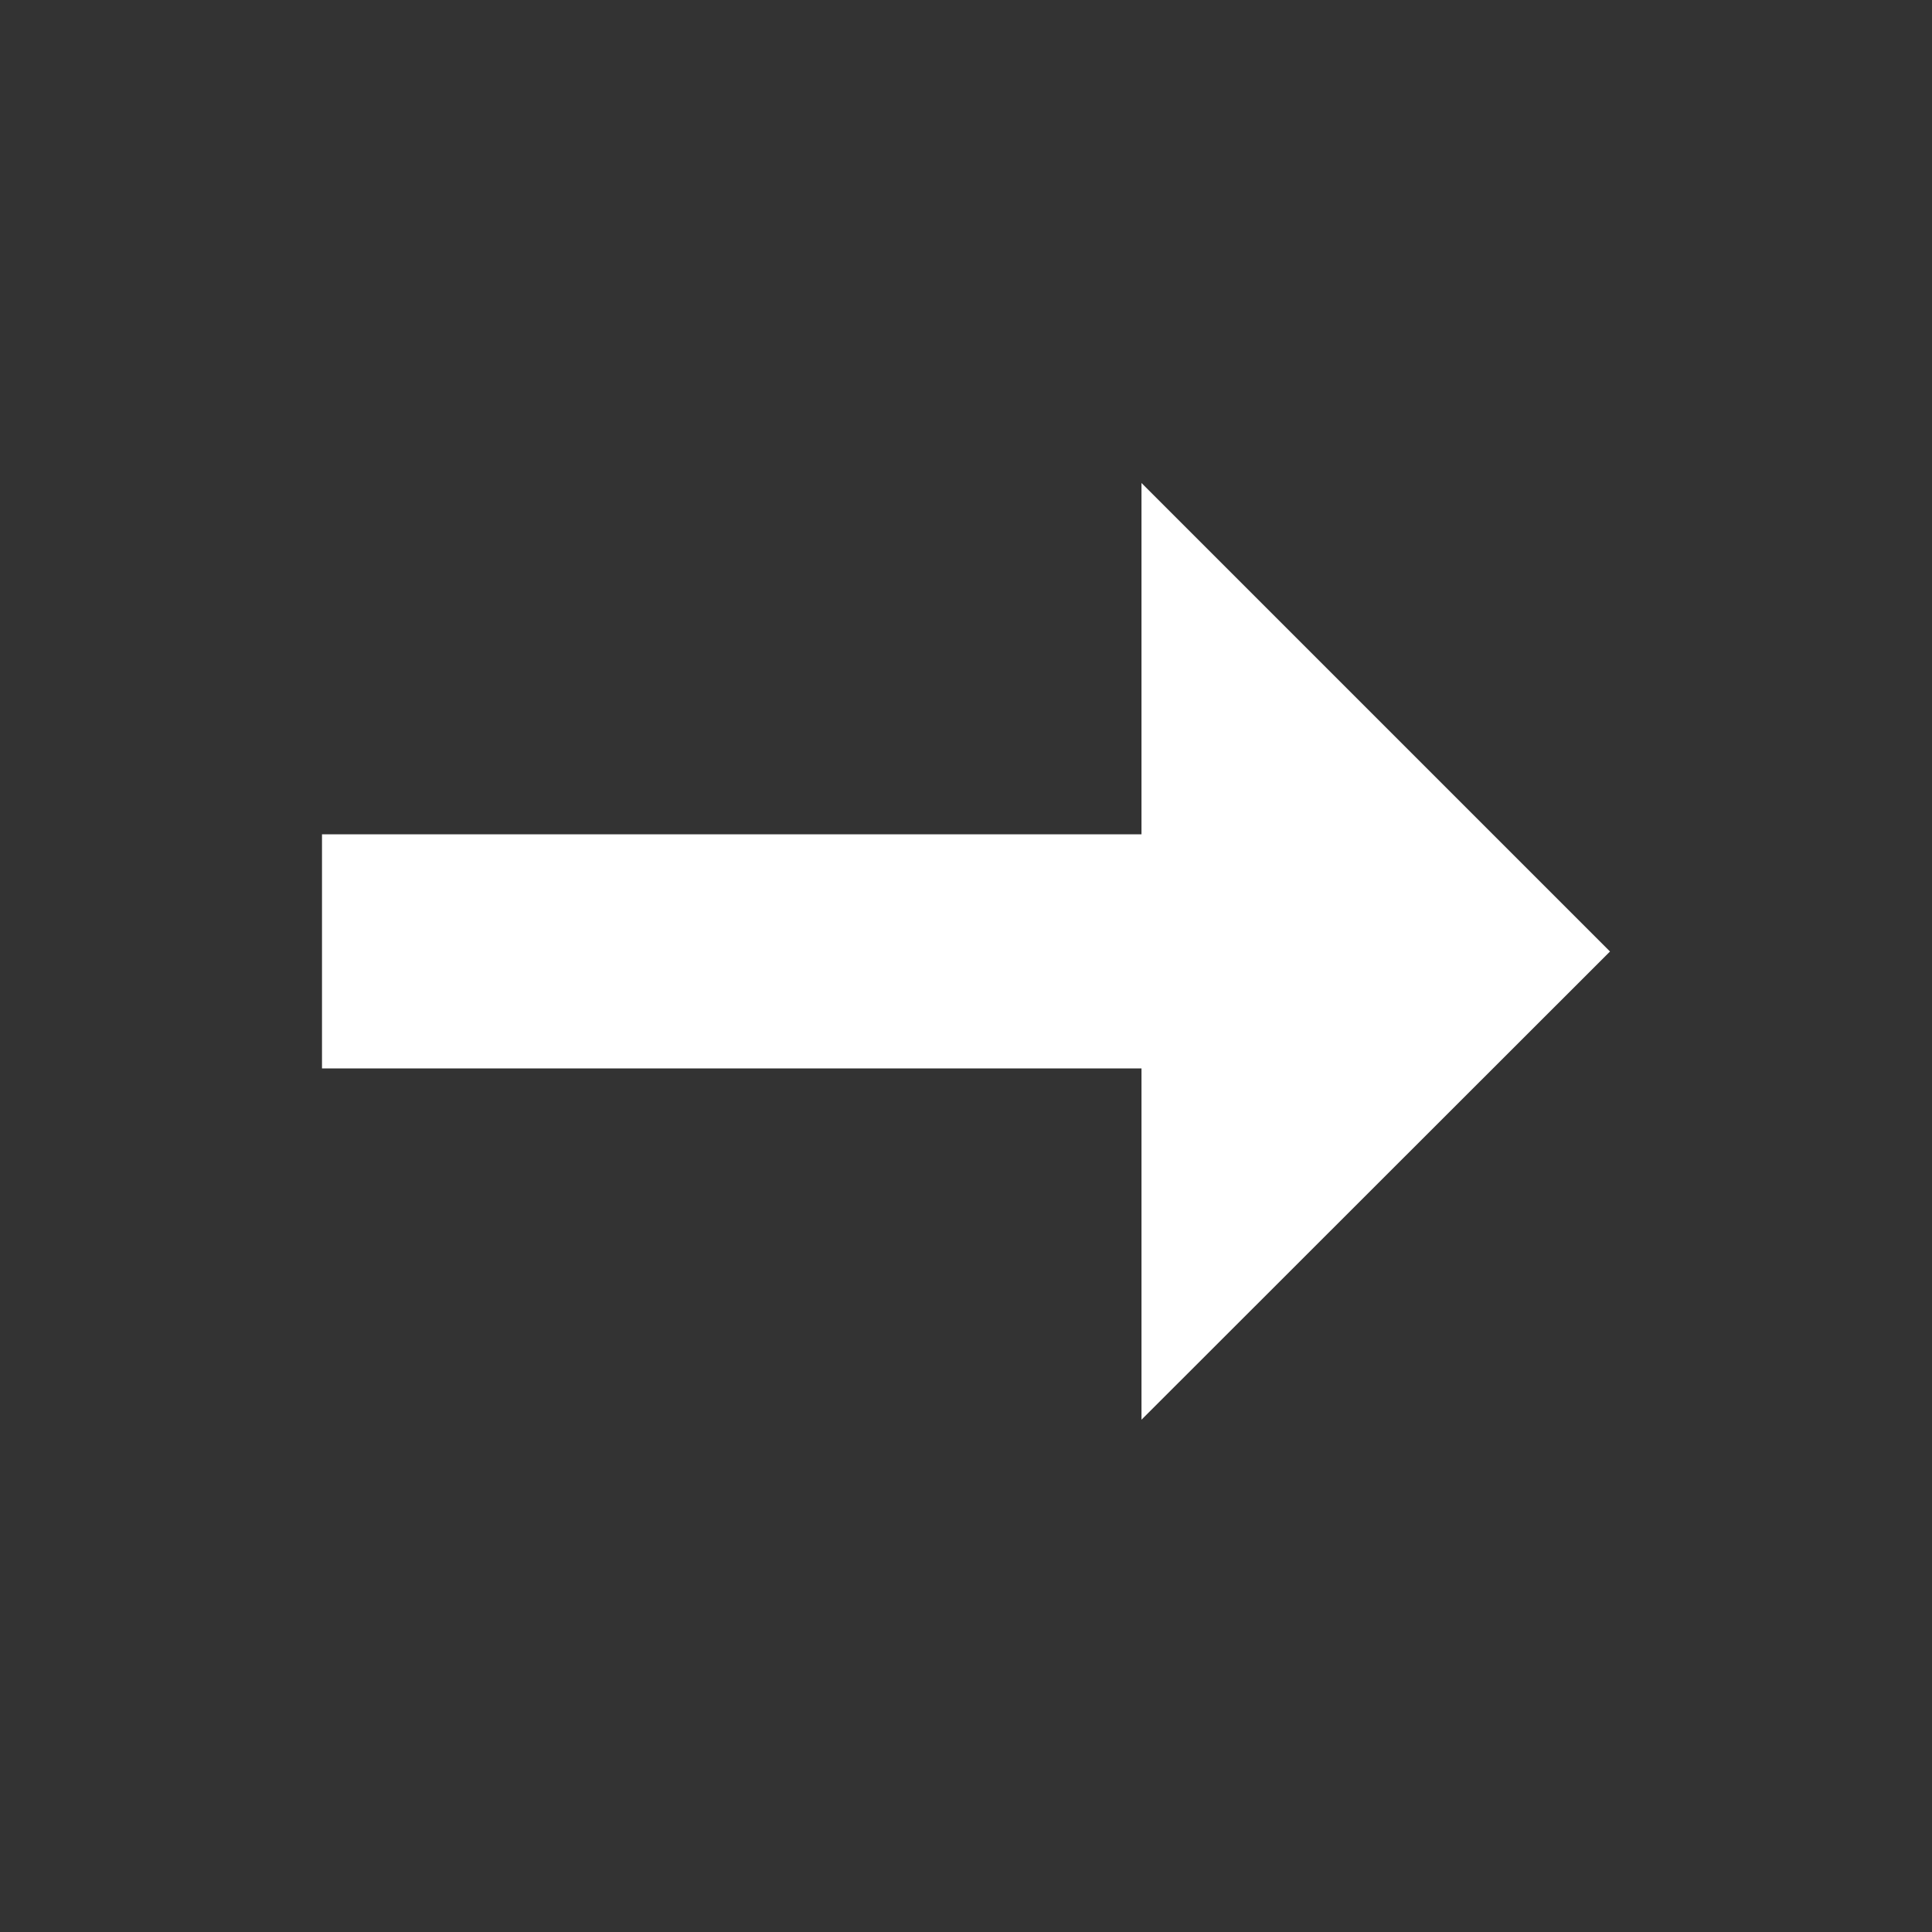 <svg xmlns="http://www.w3.org/2000/svg" width="12" height="12" viewBox="0 0 12 12">
    <rect x="0" y="0" width="12" height="12" fill="#333333" stroke="none"/>
    <g fill="none" fill-rule="evenodd">
        <path d="M0 0h12v12H0z"/>
        <path fill="#ffffff" d="M7.09 5.182H2v1.454h5.09v2.182L10 5.91 7.09 3z"/>
    </g>
</svg>
